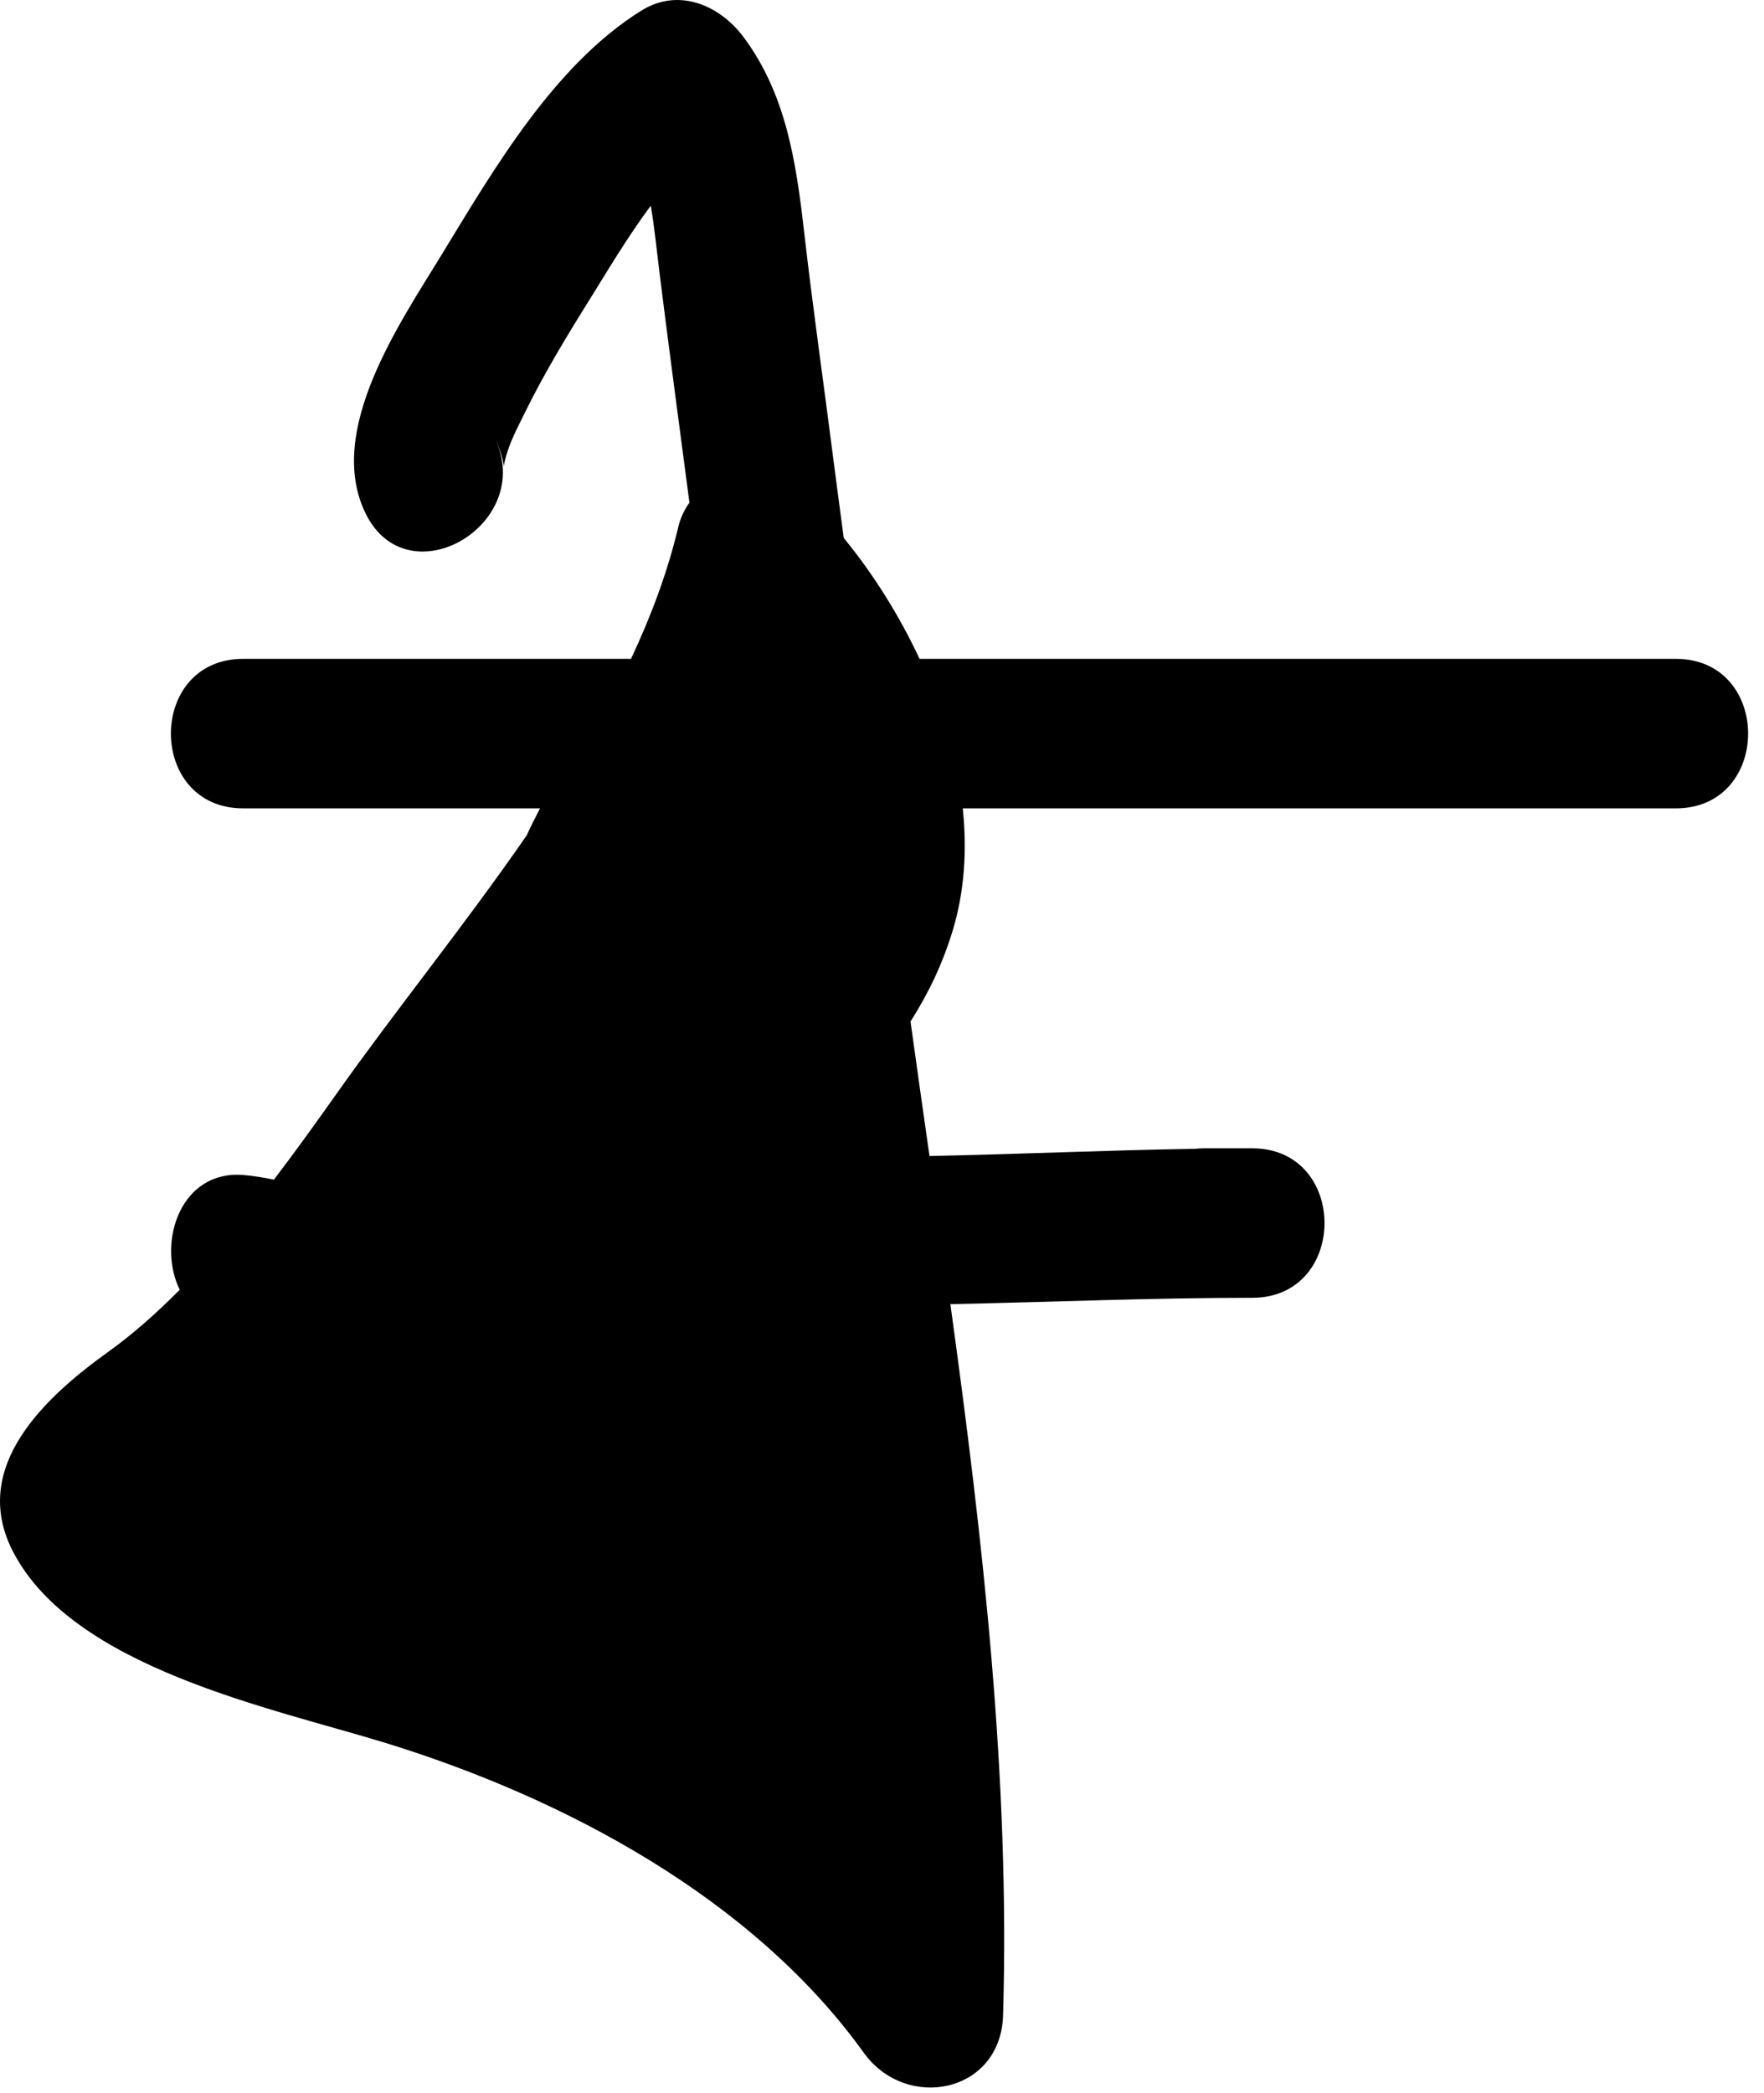 <?xml version="1.0" encoding="utf-8"?>
<!DOCTYPE svg PUBLIC "-//W3C//DTD SVG 1.1//EN" "http://www.w3.org/Graphics/SVG/1.1/DTD/svg11.dtd">
<svg version="1.1"
	 xmlns="http://www.w3.org/2000/svg" xmlns:xlink="http://www.w3.org/1999/xlink"
	 id="Layer_1"
	 x="0px" y="0px"
	 width="118px" height="140px"
	 viewBox="0 0 118 140"
	 enable-background="new 0 0 118 140"
	 xml:space="preserve">
<g>
	<path d="M112.101,44.069H61.513c-1.377-2.947-3.125-5.711-5.071-8.086c-0.23-1.729-0.464-3.456-0.685-5.186
		c-0.651-5.107-1.386-10.215-1.971-15.325c-0.529-4.611-1.197-9.156-4.034-12.973c-1.588-2.137-4.337-3.351-6.841-1.794
		c-5.842,3.631-9.897,10.641-13.386,16.36c-2.783,4.563-7.759,11.755-5.075,17.266c2.823,5.797,11.446,0.725,8.635-5.047
		c0.435,0.892,0.576,1.539,0.613,1.913c0.035-0.239,0.112-0.591,0.278-1.081c0.3-0.886,0.746-1.721,1.157-2.558
		c1.245-2.532,2.708-4.958,4.201-7.348c1.2-1.921,2.606-4.314,4.199-6.45c0.255,1.489,0.401,3.022,0.594,4.572
		c0.634,5.099,1.325,10.194,1.991,15.29c-0.333,0.464-0.596,1-0.743,1.618c-0.716,3.017-1.814,5.956-3.166,8.829H16.268
		c-6.449,0-6.449,10,0,10h19.856c-0.302,0.581-0.602,1.179-0.891,1.805c-4.137,5.987-8.768,11.698-12.668,17.21
		c-1.314,1.857-2.732,3.841-4.242,5.82c-0.688-0.141-1.375-0.256-2.055-0.311c-4.153-0.333-5.728,4.405-4.317,7.523
		c0.023,0.052,0.05,0.1,0.074,0.151c-1.536,1.551-3.129,2.968-4.777,4.149c-4.209,3.017-9.273,7.674-6.41,13.305
		c3.987,7.84,17.335,10.515,24.921,12.85c11.959,3.68,24.572,10.37,32.025,20.735c2.834,3.94,9.165,2.722,9.317-2.523
		c0.462-15.867-1.35-31.759-3.527-47.551c6.745-0.141,13.493-0.425,20.19-0.425c6.449,0,6.449-10,0-10h-3.21
		c-0.215,0-0.422,0.013-0.623,0.034c-5.891,0.094-11.826,0.363-17.754,0.481c-0.429-3.003-0.856-6.003-1.27-8.996
		c1.187-1.862,2.148-3.851,2.829-6.108c0.786-2.603,0.956-5.366,0.667-8.149h47.698C118.55,54.069,118.55,44.069,112.101,44.069z"/>
</g>
</svg>
